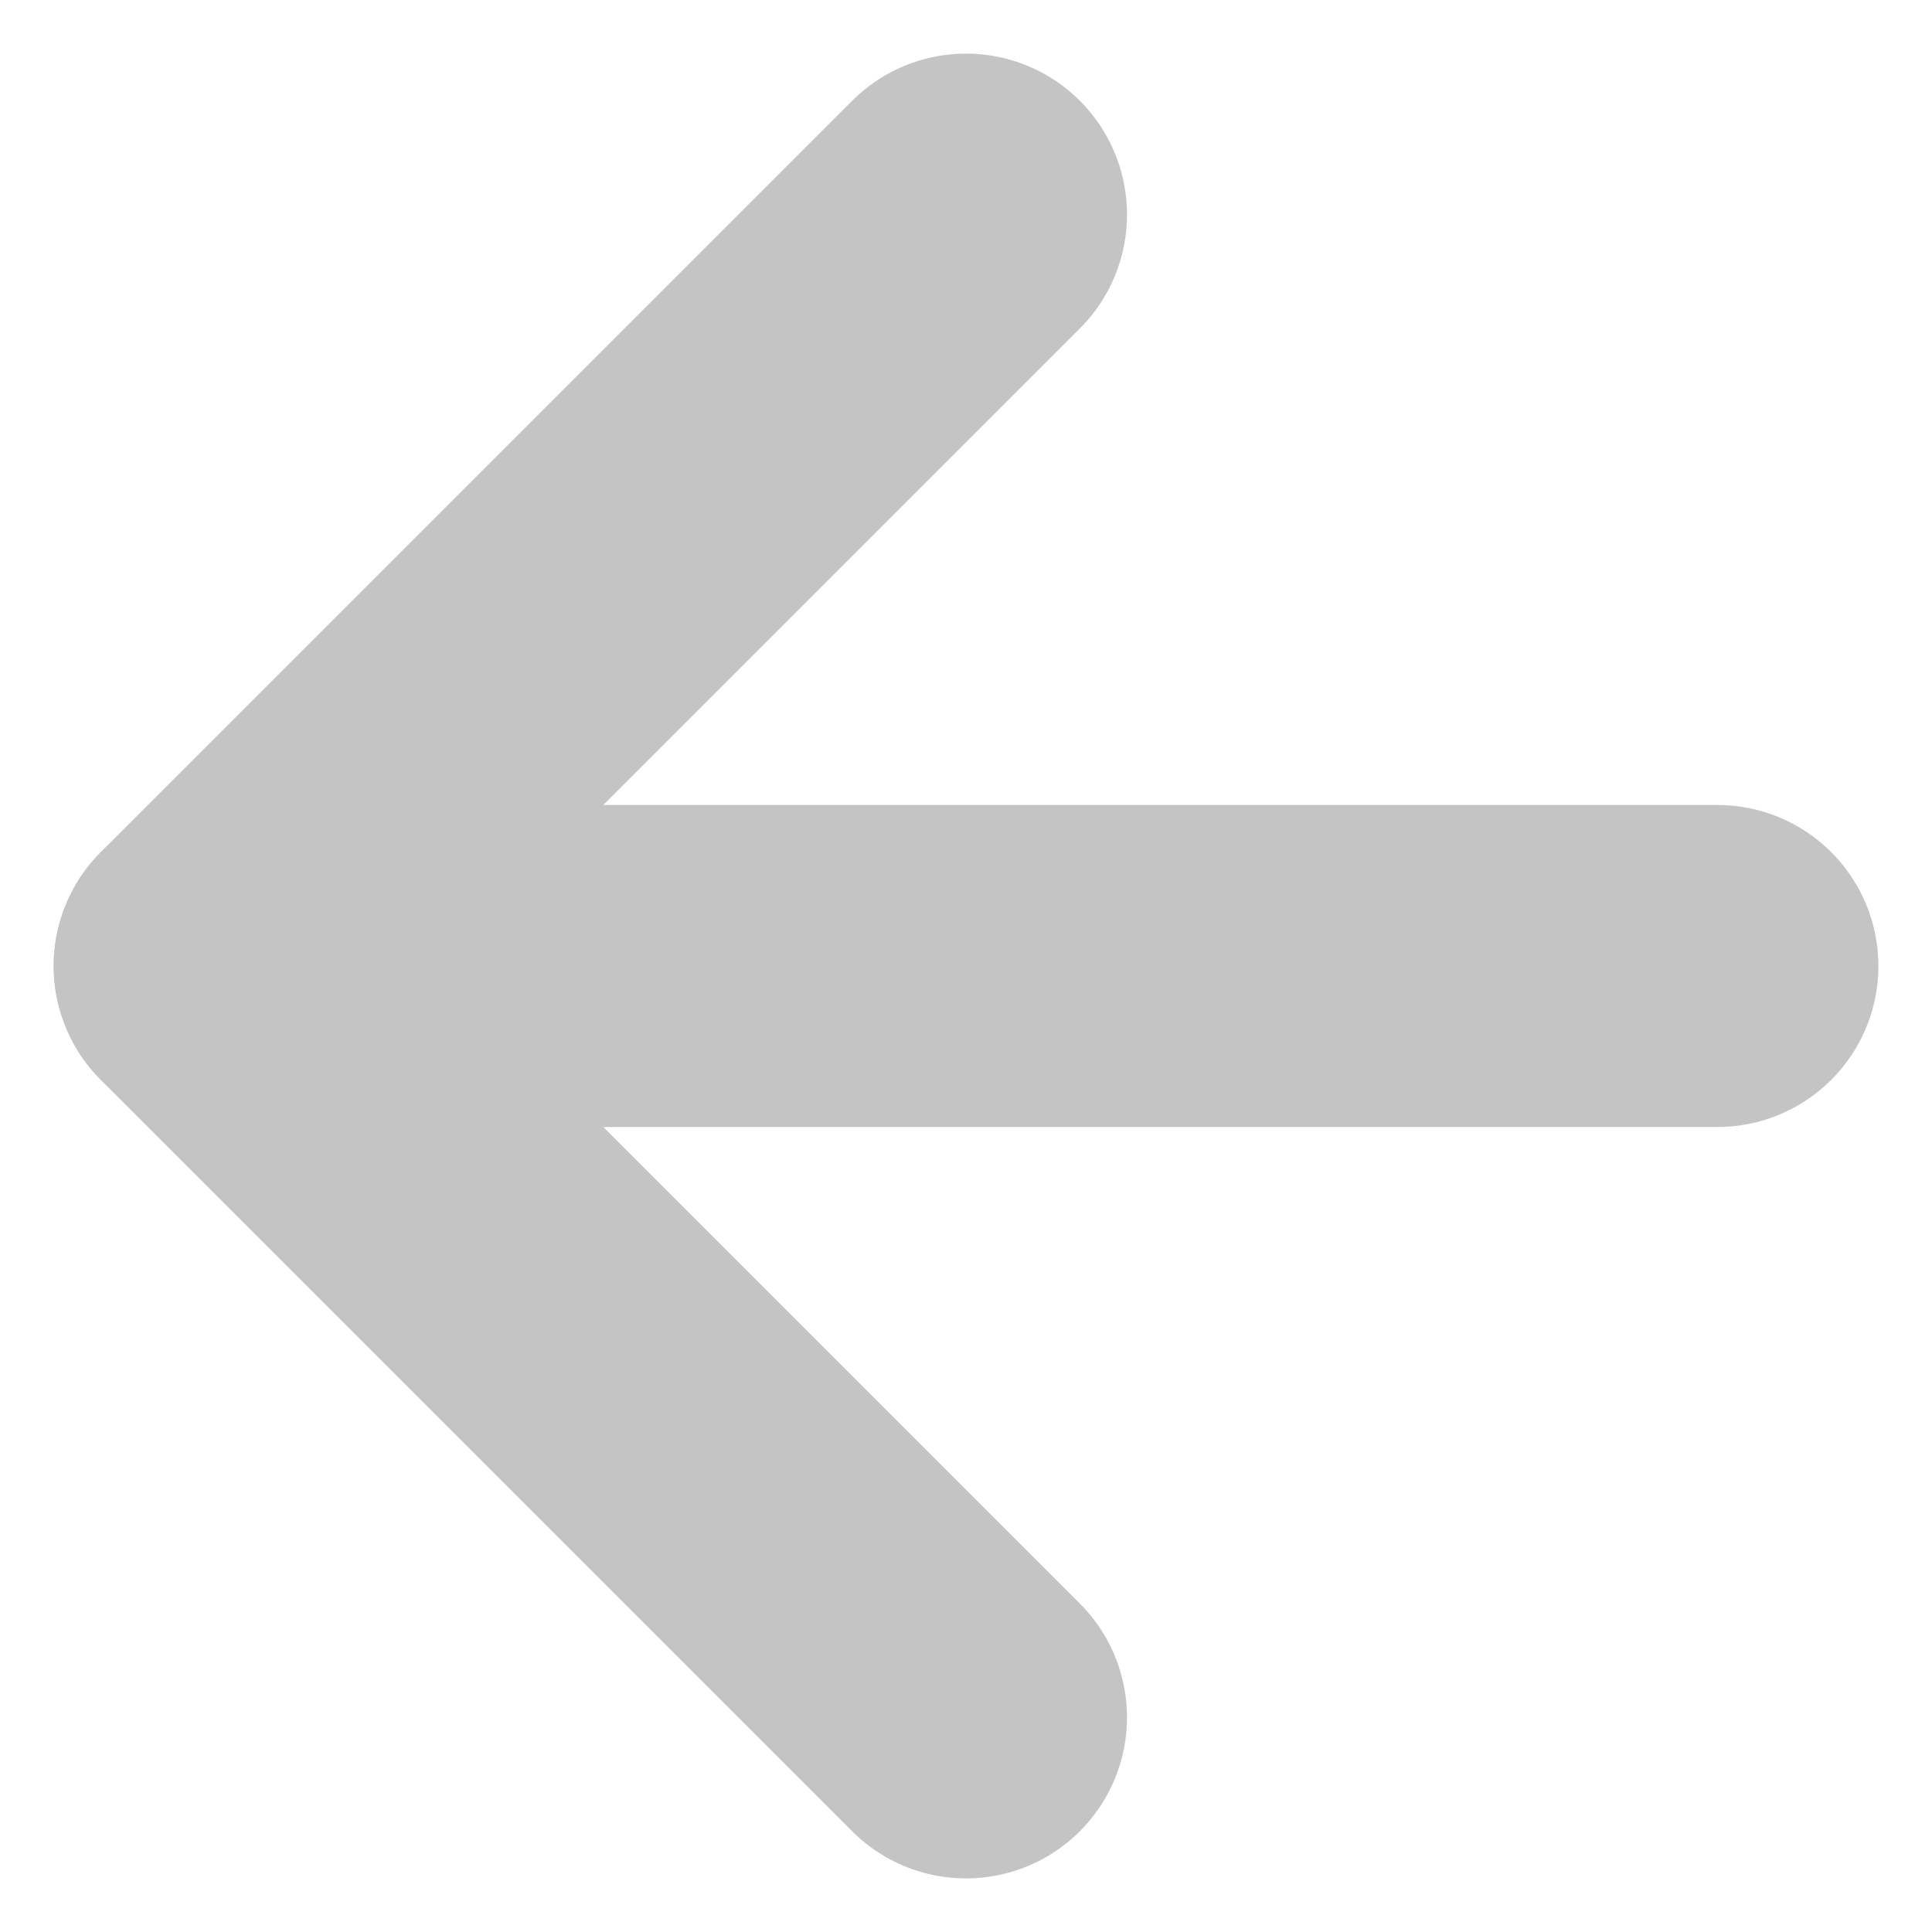 <svg width="12" height="12" viewBox="0 0 12 12" fill="none" xmlns="http://www.w3.org/2000/svg">
<path d="M10.667 6L1.334 6" stroke="#C4C4C4" stroke-width="2" stroke-linecap="round" stroke-linejoin="round"/>
<path d="M6 10.667L1.333 6L6 1.333" stroke="#C4C4C4" stroke-width="2" stroke-linecap="round" stroke-linejoin="round"/>
</svg>
